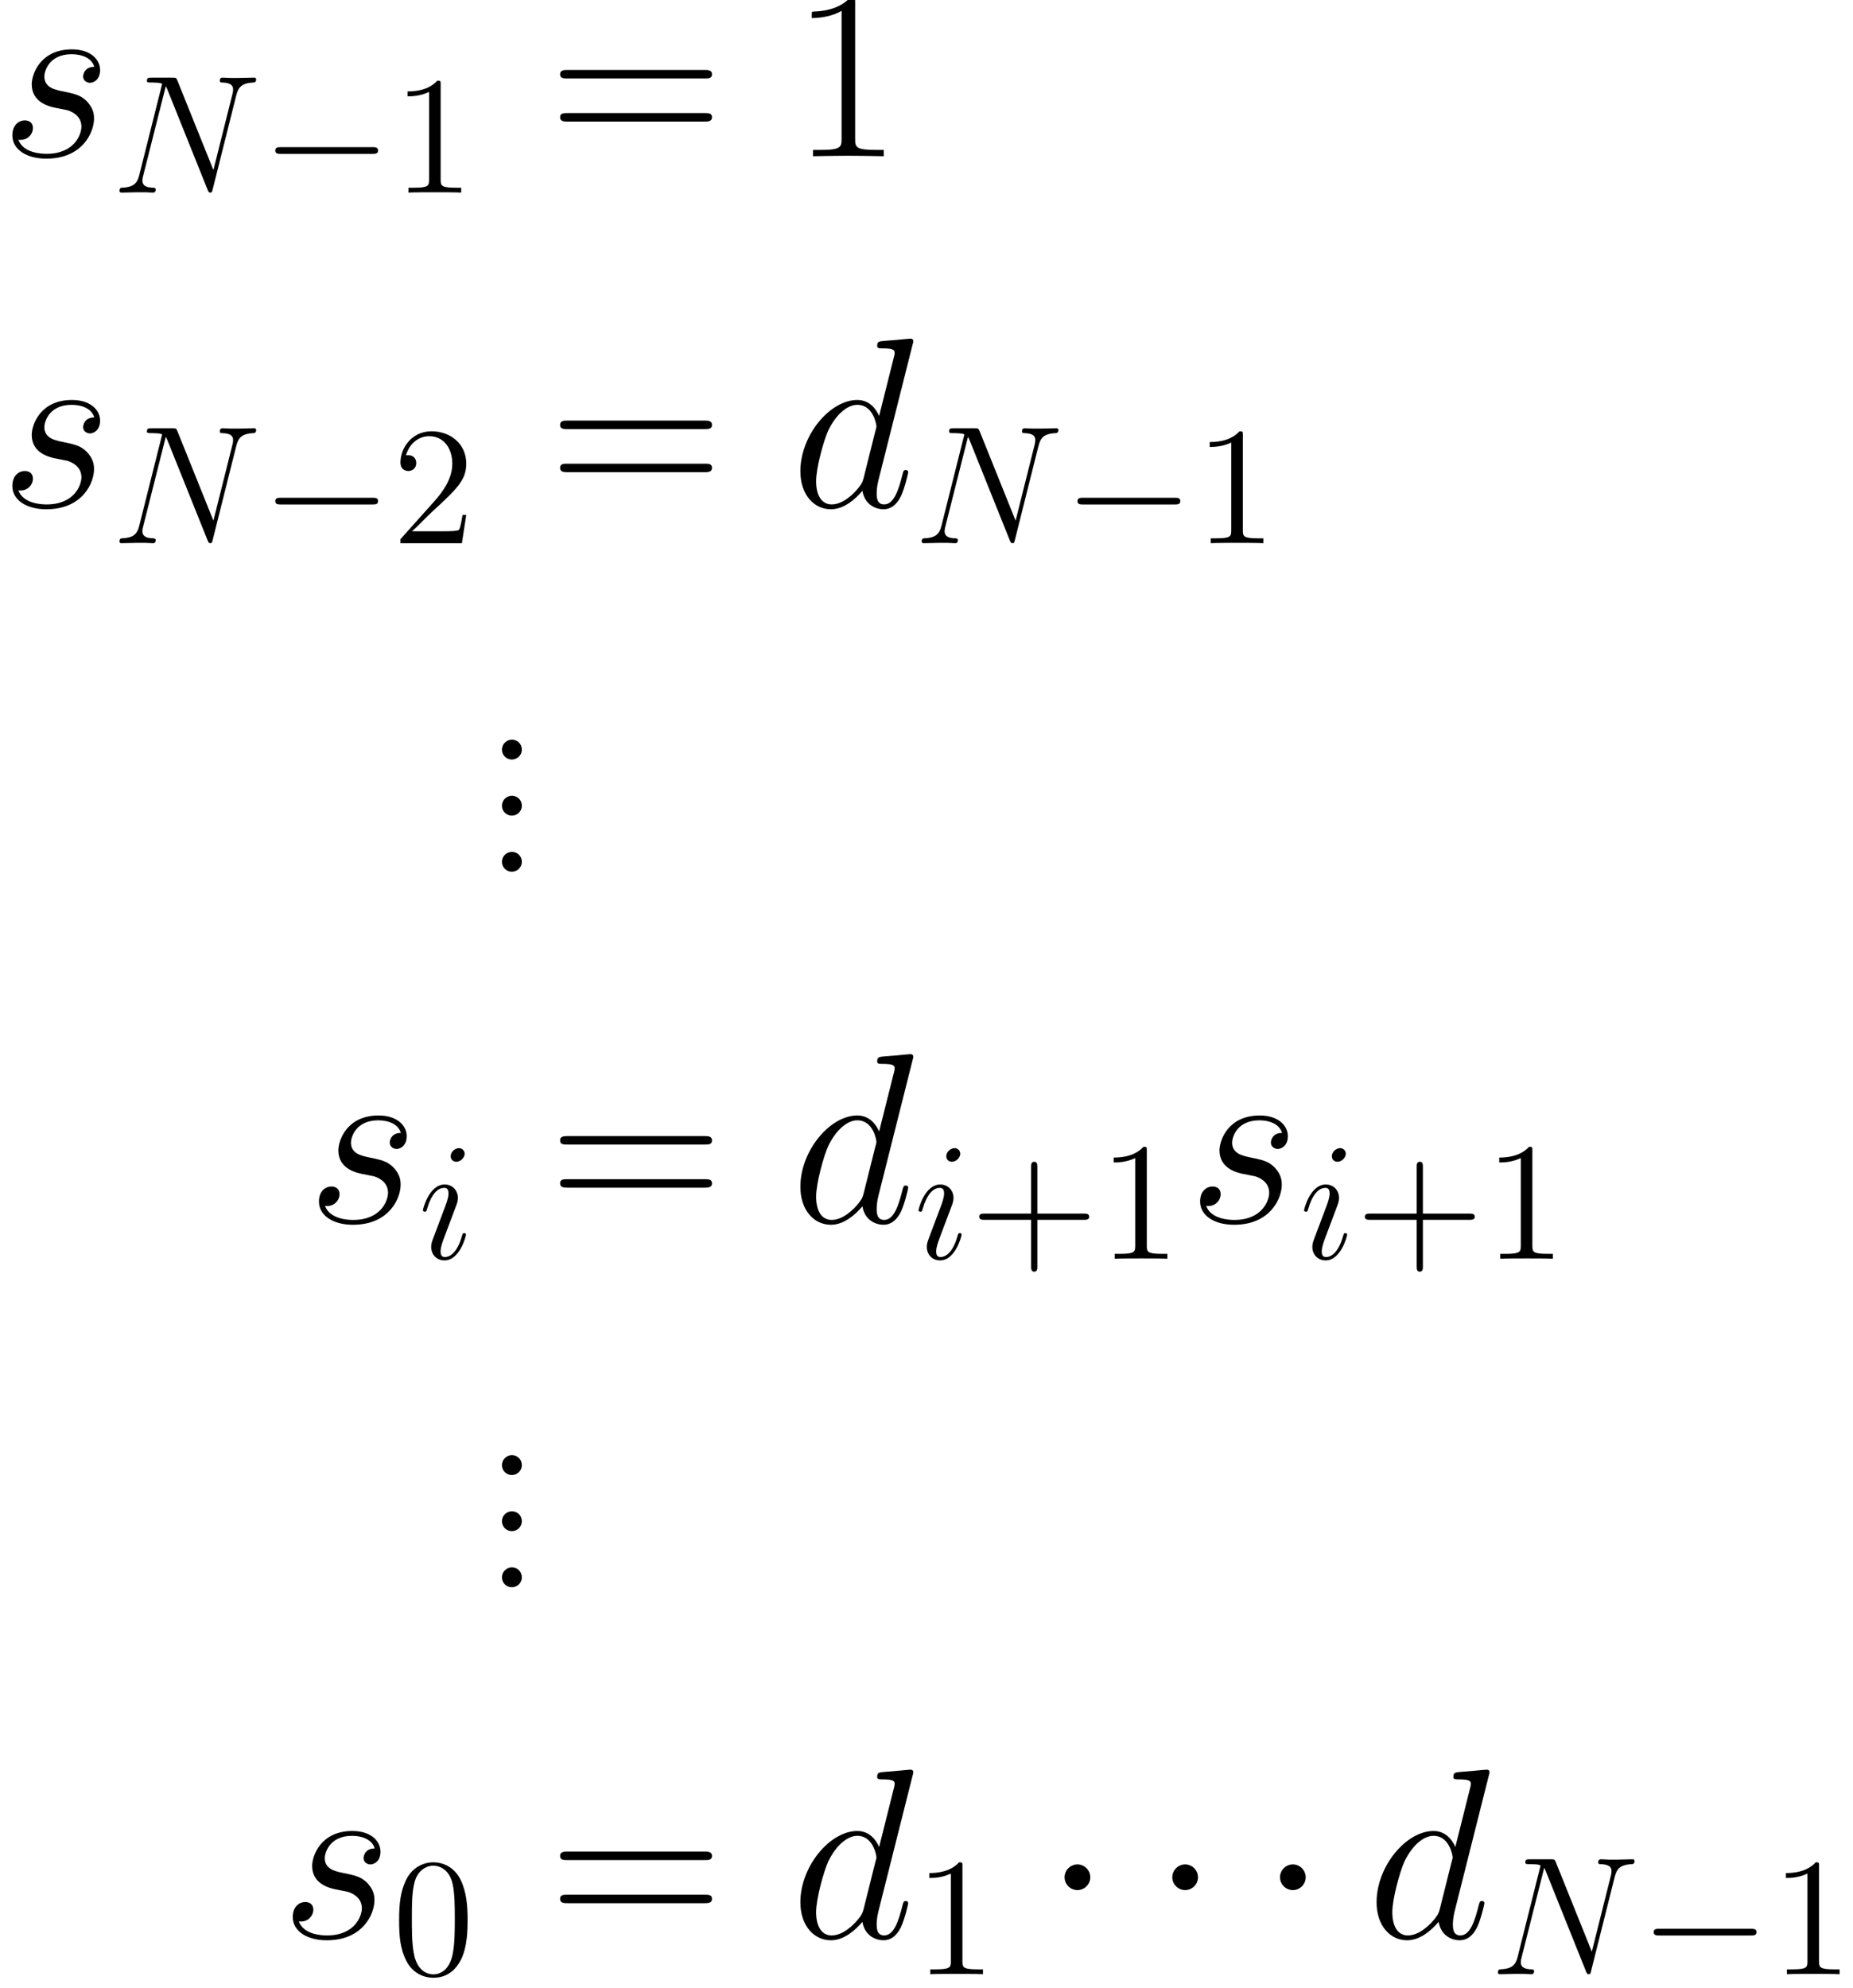 <ns0:svg xmlns:ns0="http://www.w3.org/2000/svg" xmlns:ns1="http://www.w3.org/1999/xlink" height="141.235pt" version="1.1" viewBox="167.557 100.484 131.635 141.235" width="131.635pt" watch_lated_md:baseline="130.137" xmlns:watch_lated_md="https://github.com/Quansight/pearu-sandbox/latex_in_markdown/">
<ns0:defs>
<ns0:path d="m7.878 -2.75c0.203 0 0.418 0 0.418 -0.239s-0.215 -0.239 -0.418 -0.239h-6.468c-0.203 0 -0.418 0 -0.418 0.239s0.215 0.239 0.418 0.239h6.468z" id="g0-0" />
<ns0:path d="m2.295 -2.989c0 -0.347 -0.287 -0.634 -0.634 -0.634s-0.634 0.287 -0.634 0.634s0.287 0.634 0.634 0.634s0.634 -0.287 0.634 -0.634z" id="g0-1" />
<ns0:path d="m8.847 -6.91c0.132 -0.514 0.323 -0.873 1.231 -0.909c0.036 0 0.179 -0.012 0.179 -0.215c0 -0.132 -0.108 -0.132 -0.155 -0.132c-0.239 0 -0.849 0.024 -1.088 0.024h-0.574c-0.167 0 -0.383 -0.024 -0.55 -0.024c-0.072 0 -0.215 0 -0.215 0.227c0 0.12 0.096 0.12 0.179 0.12c0.717 0.024 0.765 0.299 0.765 0.514c0 0.108 -0.012 0.143 -0.048 0.311l-1.351 5.392l-2.558 -6.36c-0.084 -0.191 -0.096 -0.203 -0.359 -0.203h-1.459c-0.239 0 -0.347 0 -0.347 0.227c0 0.12 0.084 0.12 0.311 0.12c0.06 0 0.765 0 0.765 0.108c0 0.024 -0.024 0.12 -0.036 0.155l-1.59 6.336c-0.143 0.586 -0.43 0.837 -1.219 0.873c-0.06 0 -0.179 0.012 -0.179 0.227c0 0.12 0.12 0.12 0.155 0.12c0.239 0 0.849 -0.024 1.088 -0.024h0.574c0.167 0 0.371 0.024 0.538 0.024c0.084 0 0.215 0 0.215 -0.227c0 -0.108 -0.12 -0.12 -0.167 -0.12c-0.395 -0.012 -0.777 -0.084 -0.777 -0.514c0 -0.096 0.024 -0.203 0.048 -0.299l1.614 -6.396c0.072 0.12 0.072 0.143 0.12 0.251l2.845 7.089c0.06 0.143 0.084 0.215 0.191 0.215c0.12 0 0.132 -0.036 0.179 -0.239l1.674 -6.671z" id="g2-78" />
<ns0:path d="m6.013 -7.998c0.012 -0.048 0.036 -0.12 0.036 -0.179c0 -0.12 -0.12 -0.12 -0.143 -0.12c-0.012 0 -0.598 0.048 -0.658 0.06c-0.203 0.012 -0.383 0.036 -0.598 0.048c-0.299 0.024 -0.383 0.036 -0.383 0.251c0 0.12 0.096 0.12 0.263 0.12c0.586 0 0.598 0.108 0.598 0.227c0 0.072 -0.024 0.167 -0.036 0.203l-0.729 2.905c-0.132 -0.311 -0.454 -0.789 -1.076 -0.789c-1.351 0 -2.809 1.745 -2.809 3.515c0 1.184 0.693 1.877 1.506 1.877c0.658 0 1.219 -0.514 1.554 -0.909c0.12 0.705 0.681 0.909 1.04 0.909s0.646 -0.215 0.861 -0.646c0.191 -0.406 0.359 -1.136 0.359 -1.184c0 -0.06 -0.048 -0.108 -0.12 -0.108c-0.108 0 -0.12 0.06 -0.167 0.239c-0.179 0.705 -0.406 1.459 -0.897 1.459c-0.347 0 -0.371 -0.311 -0.371 -0.55c0 -0.048 0 -0.299 0.084 -0.634l1.686 -6.695zm-2.415 6.575c-0.06 0.203 -0.06 0.227 -0.227 0.454c-0.263 0.335 -0.789 0.849 -1.351 0.849c-0.49 0 -0.765 -0.442 -0.765 -1.148c0 -0.658 0.371 -1.997 0.598 -2.499c0.406 -0.837 0.968 -1.267 1.435 -1.267c0.789 0 0.944 0.98 0.944 1.076c0 0.012 -0.036 0.167 -0.048 0.191l-0.586 2.343z" id="g2-100" />
<ns0:path d="m3.383 -1.71c0 -0.06 -0.048 -0.108 -0.12 -0.108c-0.108 0 -0.12 0.036 -0.179 0.239c-0.311 1.088 -0.801 1.459 -1.196 1.459c-0.143 0 -0.311 -0.036 -0.311 -0.395c0 -0.323 0.143 -0.681 0.275 -1.04l0.837 -2.224c0.036 -0.096 0.12 -0.311 0.12 -0.538c0 -0.502 -0.359 -0.956 -0.944 -0.956c-1.1 0 -1.542 1.734 -1.542 1.829c0 0.048 0.048 0.108 0.132 0.108c0.108 0 0.12 -0.048 0.167 -0.215c0.287 -1.004 0.741 -1.482 1.207 -1.482c0.108 0 0.311 0.012 0.311 0.395c0 0.311 -0.155 0.705 -0.251 0.968l-0.837 2.224c-0.072 0.191 -0.143 0.383 -0.143 0.598c0 0.538 0.371 0.968 0.944 0.968c1.1 0 1.53 -1.745 1.53 -1.829zm-0.096 -5.75c0 -0.179 -0.143 -0.395 -0.406 -0.395c-0.275 0 -0.586 0.263 -0.586 0.574c0 0.299 0.251 0.395 0.395 0.395c0.323 0 0.598 -0.311 0.598 -0.574z" id="g2-105" />
<ns0:path d="m2.726 -2.391c0.203 0.036 0.526 0.108 0.598 0.12c0.155 0.048 0.693 0.239 0.693 0.813c0 0.371 -0.335 1.339 -1.722 1.339c-0.251 0 -1.148 -0.036 -1.387 -0.693c0.478 0.06 0.717 -0.311 0.717 -0.574c0 -0.251 -0.167 -0.383 -0.406 -0.383c-0.263 0 -0.61 0.203 -0.61 0.741c0 0.705 0.717 1.148 1.674 1.148c1.817 0 2.355 -1.339 2.355 -1.961c0 -0.179 0 -0.514 -0.383 -0.897c-0.299 -0.287 -0.586 -0.347 -1.231 -0.478c-0.323 -0.072 -0.837 -0.179 -0.837 -0.717c0 -0.239 0.215 -1.1 1.351 -1.1c0.502 0 0.992 0.191 1.112 0.622c-0.526 0 -0.55 0.454 -0.55 0.466c0 0.251 0.227 0.323 0.335 0.323c0.167 0 0.502 -0.132 0.502 -0.634s-0.454 -1.016 -1.387 -1.016c-1.566 0 -1.985 1.231 -1.985 1.722c0 0.909 0.885 1.1 1.16 1.16z" id="g2-115" />
<ns0:use id="g3-100" transform="scale(1.44)" ns1:href="#g2-100" />
<ns0:use id="g3-115" transform="scale(1.44)" ns1:href="#g2-115" />
<ns0:path d="m4.77 -2.762h3.3c0.167 0 0.383 0 0.383 -0.215c0 -0.227 -0.203 -0.227 -0.383 -0.227h-3.3v-3.3c0 -0.167 0 -0.383 -0.215 -0.383c-0.227 0 -0.227 0.203 -0.227 0.383v3.3h-3.3c-0.167 0 -0.383 0 -0.383 0.215c0 0.227 0.203 0.227 0.383 0.227h3.3v3.3c0 0.167 0 0.383 0.215 0.383c0.227 0 0.227 -0.203 0.227 -0.383v-3.3z" id="g4-43" />
<ns0:path d="m5.356 -3.826c0 -0.992 -0.06 -1.961 -0.49 -2.869c-0.49 -0.992 -1.351 -1.255 -1.937 -1.255c-0.693 0 -1.542 0.347 -1.985 1.339c-0.335 0.753 -0.454 1.494 -0.454 2.786c0 1.16 0.084 2.032 0.514 2.881c0.466 0.909 1.291 1.196 1.913 1.196c1.04 0 1.638 -0.622 1.985 -1.315c0.43 -0.897 0.454 -2.068 0.454 -2.762zm-2.439 3.838c-0.383 0 -1.16 -0.215 -1.387 -1.518c-0.132 -0.717 -0.132 -1.626 -0.132 -2.463c0 -0.98 0 -1.865 0.191 -2.57c0.203 -0.801 0.813 -1.172 1.327 -1.172c0.454 0 1.148 0.275 1.375 1.303c0.155 0.681 0.155 1.626 0.155 2.439c0 0.801 0 1.71 -0.132 2.439c-0.227 1.315 -0.98 1.542 -1.399 1.542z" id="g4-48" />
<ns0:path d="m3.443 -7.663c0 -0.275 0 -0.287 -0.239 -0.287c-0.287 0.323 -0.885 0.765 -2.116 0.765v0.347c0.275 0 0.873 0 1.53 -0.311v6.229c0 0.43 -0.036 0.574 -1.088 0.574h-0.371v0.347c0.323 -0.024 1.482 -0.024 1.877 -0.024s1.542 0 1.865 0.024v-0.347h-0.371c-1.052 0 -1.088 -0.143 -1.088 -0.574v-6.743z" id="g4-49" />
<ns0:path d="m5.26 -2.008h-0.263c-0.036 0.203 -0.132 0.861 -0.251 1.052c-0.084 0.108 -0.765 0.108 -1.124 0.108h-2.212c0.323 -0.275 1.052 -1.04 1.363 -1.327c1.817 -1.674 2.487 -2.295 2.487 -3.479c0 -1.375 -1.088 -2.295 -2.475 -2.295s-2.2 1.184 -2.2 2.212c0 0.61 0.526 0.61 0.562 0.61c0.251 0 0.562 -0.179 0.562 -0.562c0 -0.335 -0.227 -0.562 -0.562 -0.562c-0.108 0 -0.132 0 -0.167 0.012c0.227 -0.813 0.873 -1.363 1.65 -1.363c1.016 0 1.638 0.849 1.638 1.949c0 1.016 -0.586 1.901 -1.267 2.666l-2.415 2.702v0.287h4.364l0.311 -2.008z" id="g4-50" />
<ns0:path d="m2.858 -0.706c0 -0.43 -0.344 -0.706 -0.706 -0.706c-0.344 0 -0.706 0.275 -0.706 0.706s0.344 0.706 0.706 0.706c0.344 0 0.706 -0.275 0.706 -0.706z" id="g5-46" />
<ns0:path d="m4.579 -11.001c0 -0.362 -0.017 -0.379 -0.258 -0.379c-0.671 0.809 -1.687 1.067 -2.651 1.102c-0.052 0 -0.138 0 -0.155 0.034s-0.017 0.069 -0.017 0.43c0.534 0 1.429 -0.103 2.118 -0.516v9.073c0 0.603 -0.034 0.809 -1.515 0.809h-0.516v0.448c0.826 -0.017 1.687 -0.034 2.513 -0.034s1.687 0.017 2.513 0.034v-0.448h-0.516c-1.481 0 -1.515 -0.189 -1.515 -0.809v-9.744z" id="g5-49" />
<ns0:path d="m11.069 -5.526c0.258 0 0.516 0 0.516 -0.293c0 -0.31 -0.293 -0.31 -0.585 -0.31h-9.623c-0.293 0 -0.585 0 -0.585 0.31c0 0.293 0.258 0.293 0.516 0.293h9.761zm-0.069 3.064c0.293 0 0.585 0 0.585 -0.31c0 -0.293 -0.258 -0.293 -0.516 -0.293h-9.761c-0.258 0 -0.516 0 -0.516 0.293c0 0.31 0.293 0.31 0.585 0.31h9.623z" id="g5-61" />
<ns0:use id="g1-1" transform="scale(1.44)" ns1:href="#g0-1" />
</ns0:defs>
<ns0:g id="page1">
<ns0:use x="167.557" ns1:href="#g3-115" y="111.582" />
<ns0:use x="175.497" ns1:href="#g2-78" y="114.164" />
<ns0:use x="186.12" ns1:href="#g0-0" y="114.164" />
<ns0:use x="195.419" ns1:href="#g4-49" y="114.164" />
<ns0:use x="206.552" ns1:href="#g5-61" y="111.582" />
<ns0:use x="223.726" ns1:href="#g5-49" y="111.582" />
<ns0:use x="167.557" ns1:href="#g3-115" y="136.488" />
<ns0:use x="175.497" ns1:href="#g2-78" y="139.07" />
<ns0:use x="186.12" ns1:href="#g0-0" y="139.07" />
<ns0:use x="195.419" ns1:href="#g4-50" y="139.07" />
<ns0:use x="206.552" ns1:href="#g5-61" y="136.488" />
<ns0:use x="223.726" ns1:href="#g3-100" y="136.488" />
<ns0:use x="232.485" ns1:href="#g2-78" y="139.07" />
<ns0:use x="243.108" ns1:href="#g0-0" y="139.07" />
<ns0:use x="252.406" ns1:href="#g4-49" y="139.07" />
<ns0:use x="201.77" ns1:href="#g5-46" y="154.438" />
<ns0:use x="201.77" ns1:href="#g5-46" y="158.423" />
<ns0:use x="201.77" ns1:href="#g5-46" y="162.408" />
<ns0:use x="189.338" ns1:href="#g3-115" y="187.314" />
<ns0:use x="197.278" ns1:href="#g2-105" y="189.897" />
<ns0:use x="206.552" ns1:href="#g5-61" y="187.314" />
<ns0:use x="223.726" ns1:href="#g3-100" y="187.314" />
<ns0:use x="232.485" ns1:href="#g2-105" y="189.897" />
<ns0:use x="236.479" ns1:href="#g4-43" y="189.897" />
<ns0:use x="245.583" ns1:href="#g4-49" y="189.897" />
<ns0:use x="251.934" ns1:href="#g3-115" y="187.314" />
<ns0:use x="259.874" ns1:href="#g2-105" y="189.897" />
<ns0:use x="263.868" ns1:href="#g4-43" y="189.897" />
<ns0:use x="272.973" ns1:href="#g4-49" y="189.897" />
<ns0:use x="201.77" ns1:href="#g5-46" y="205.264" />
<ns0:use x="201.77" ns1:href="#g5-46" y="209.249" />
<ns0:use x="201.77" ns1:href="#g5-46" y="213.234" />
<ns0:use x="187.478" ns1:href="#g3-115" y="238.14" />
<ns0:use x="195.419" ns1:href="#g4-48" y="240.723" />
<ns0:use x="206.552" ns1:href="#g5-61" y="238.14" />
<ns0:use x="223.726" ns1:href="#g3-100" y="238.14" />
<ns0:use x="232.485" ns1:href="#g4-49" y="240.723" />
<ns0:use x="241.705" ns1:href="#g1-1" y="238.14" />
<ns0:use x="249.357" ns1:href="#g1-1" y="238.14" />
<ns0:use x="257.008" ns1:href="#g1-1" y="238.14" />
<ns0:use x="264.659" ns1:href="#g3-100" y="238.14" />
<ns0:use x="273.418" ns1:href="#g2-78" y="240.723" />
<ns0:use x="284.041" ns1:href="#g0-0" y="240.723" />
<ns0:use x="293.339" ns1:href="#g4-49" y="240.723" />
</ns0:g>
</ns0:svg>